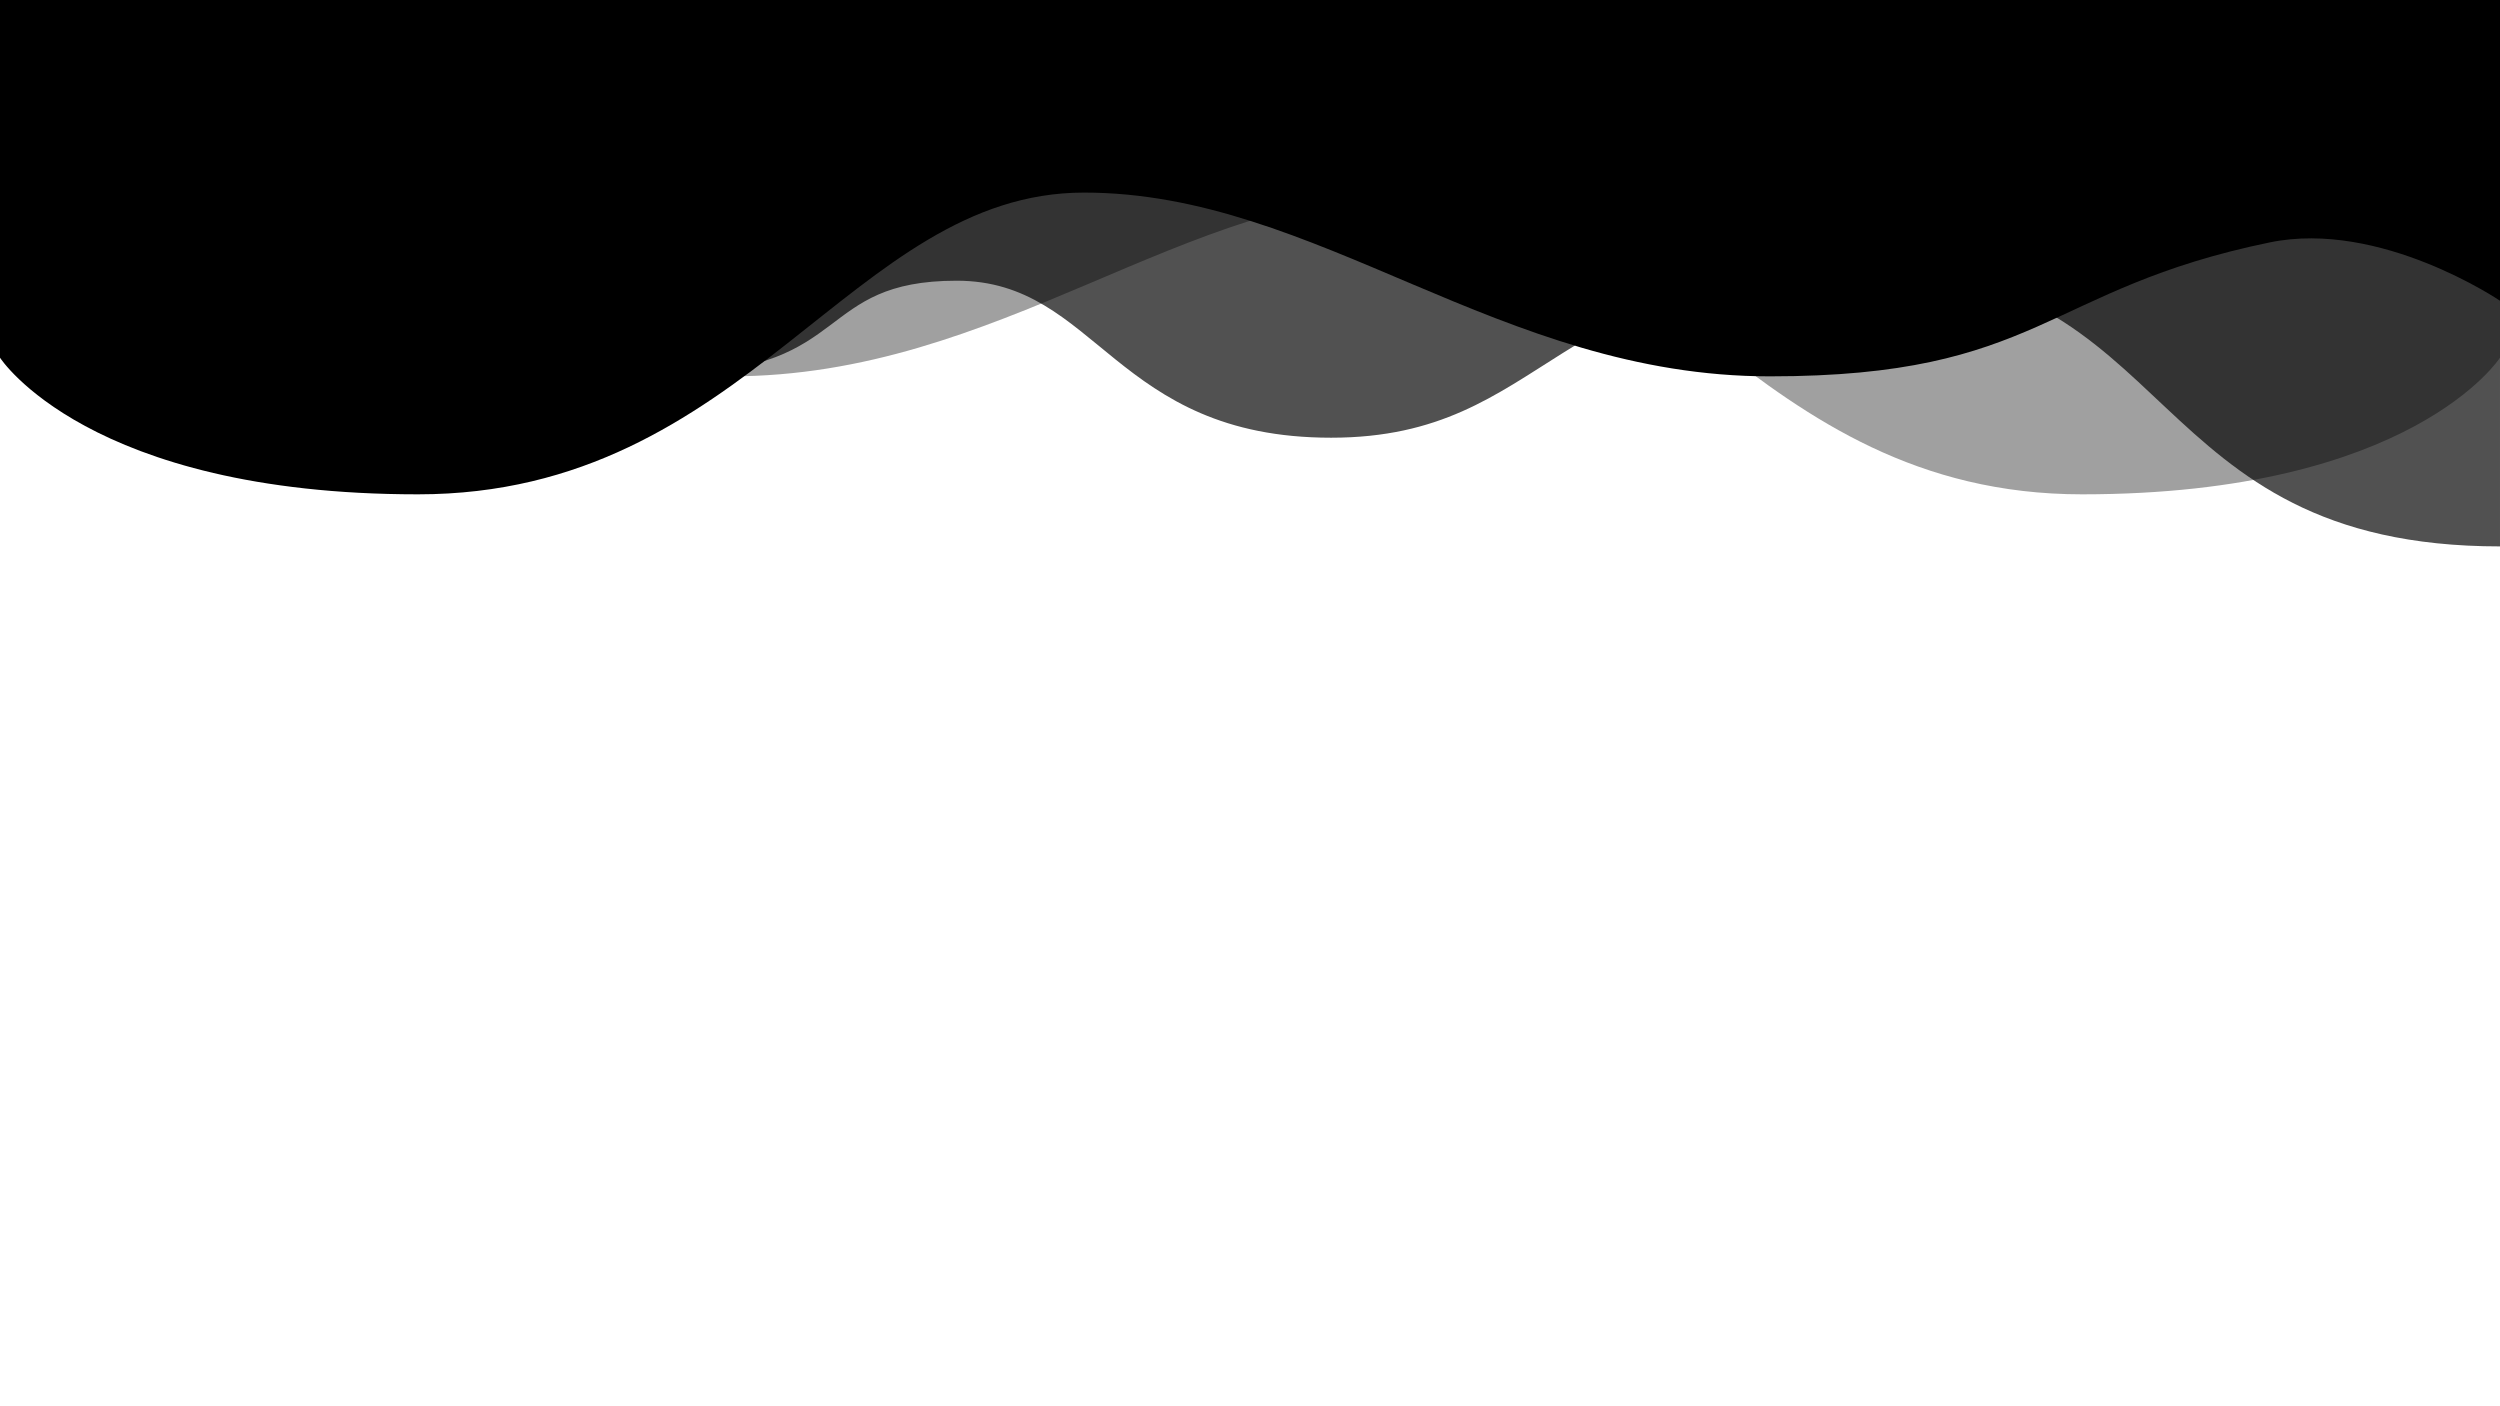 <?xml version="1.0" encoding="UTF-8" standalone="no"?>
<!-- Created with Inkscape (http://www.inkscape.org/) -->

<svg
   width="1920"
   height="1080"
   viewBox="0 0 508 285.75"
   version="1.1"
   id="svg5"
   inkscape:version="1.1.2 (0a00cf5339, 2022-02-04)"
   sodipodi:docname="top_solid_waves.svg"
   xmlns:inkscape="http://www.inkscape.org/namespaces/inkscape"
   xmlns:sodipodi="http://sodipodi.sourceforge.net/DTD/sodipodi-0.dtd"
   xmlns="http://www.w3.org/2000/svg"
   xmlns:svg="http://www.w3.org/2000/svg">
  <sodipodi:namedview
     id="namedview7"
     pagecolor="#ffffff"
     bordercolor="#999999"
     borderopacity="1"
     inkscape:pageshadow="0"
     inkscape:pageopacity="0"
     inkscape:pagecheckerboard="0"
     inkscape:document-units="mm"
     showgrid="false"
     units="px"
     width="1920px"
     inkscape:snap-page="true"
     inkscape:zoom="0.53354917"
     inkscape:cx="974.60559"
     inkscape:cy="698.15496"
     inkscape:window-width="1920"
     inkscape:window-height="1026"
     inkscape:window-x="0"
     inkscape:window-y="0"
     inkscape:window-maximized="1"
     inkscape:current-layer="layer1"
     showguides="true" />
  <defs
     id="defs2" />
  <g
     inkscape:label="Layer 1"
     inkscape:groupmode="layer"
     id="layer1">
    <path
       style="opacity:0.372;fill:#000000;fill-opacity:1;stroke:none;stroke-width:0.265px;stroke-linecap:butt;stroke-linejoin:miter;stroke-opacity:1"
       d="m 508,72.683 c 0,0 -17.824,27.765 -84.924,27.765 -67.099,0 -87.923,-61.315 -135.356,-61.315 -47.432,0 -84.364,37.341 -139.36,37.341 C 93.364,76.475 92.585,58.686 46.773,49.255 24.295,44.627 0,61.114 0,61.114 V 0 h 508 z"
       id="path1547"
       sodipodi:nodetypes="csssscccc" />
    <path
       style="opacity:0.681;fill:#000000;fill-opacity:1;stroke:none;stroke-width:0.265px;stroke-linecap:butt;stroke-linejoin:miter;stroke-opacity:1"
       d="m 0,61.947 c 0,0 27.52,-25.359 60.242,-22.087 32.722,3.272 42.538,36.812 77.714,35.994 35.176,-0.818 27.813,-18.815 56.445,-18.815 28.631,0 31.904,31.904 76.078,31.904 44.174,0 44.992,-34.358 108.8,-34.358 63.807,0 55.386,56.445 128.721,56.445 C 508,91.396 508,0 508,0 H 0 Z"
       id="path1124"
       sodipodi:nodetypes="cssszscccc" />
    <path
       style="fill:#000000;fill-opacity:1;stroke:none;stroke-width:0.265px;stroke-linecap:butt;stroke-linejoin:miter;stroke-opacity:1"
       d="m 0,72.683 c 0,0 17.824,27.765 84.924,27.765 67.099,0 87.923,-61.315 135.356,-61.315 47.432,0 84.364,37.341 139.36,37.341 54.997,0 55.775,-17.789 101.587,-27.22 22.478,-4.628 46.773,11.86 46.773,11.86 V 0 H 0 Z"
       id="path917"
       sodipodi:nodetypes="csssscccc" />
  </g>
</svg>
